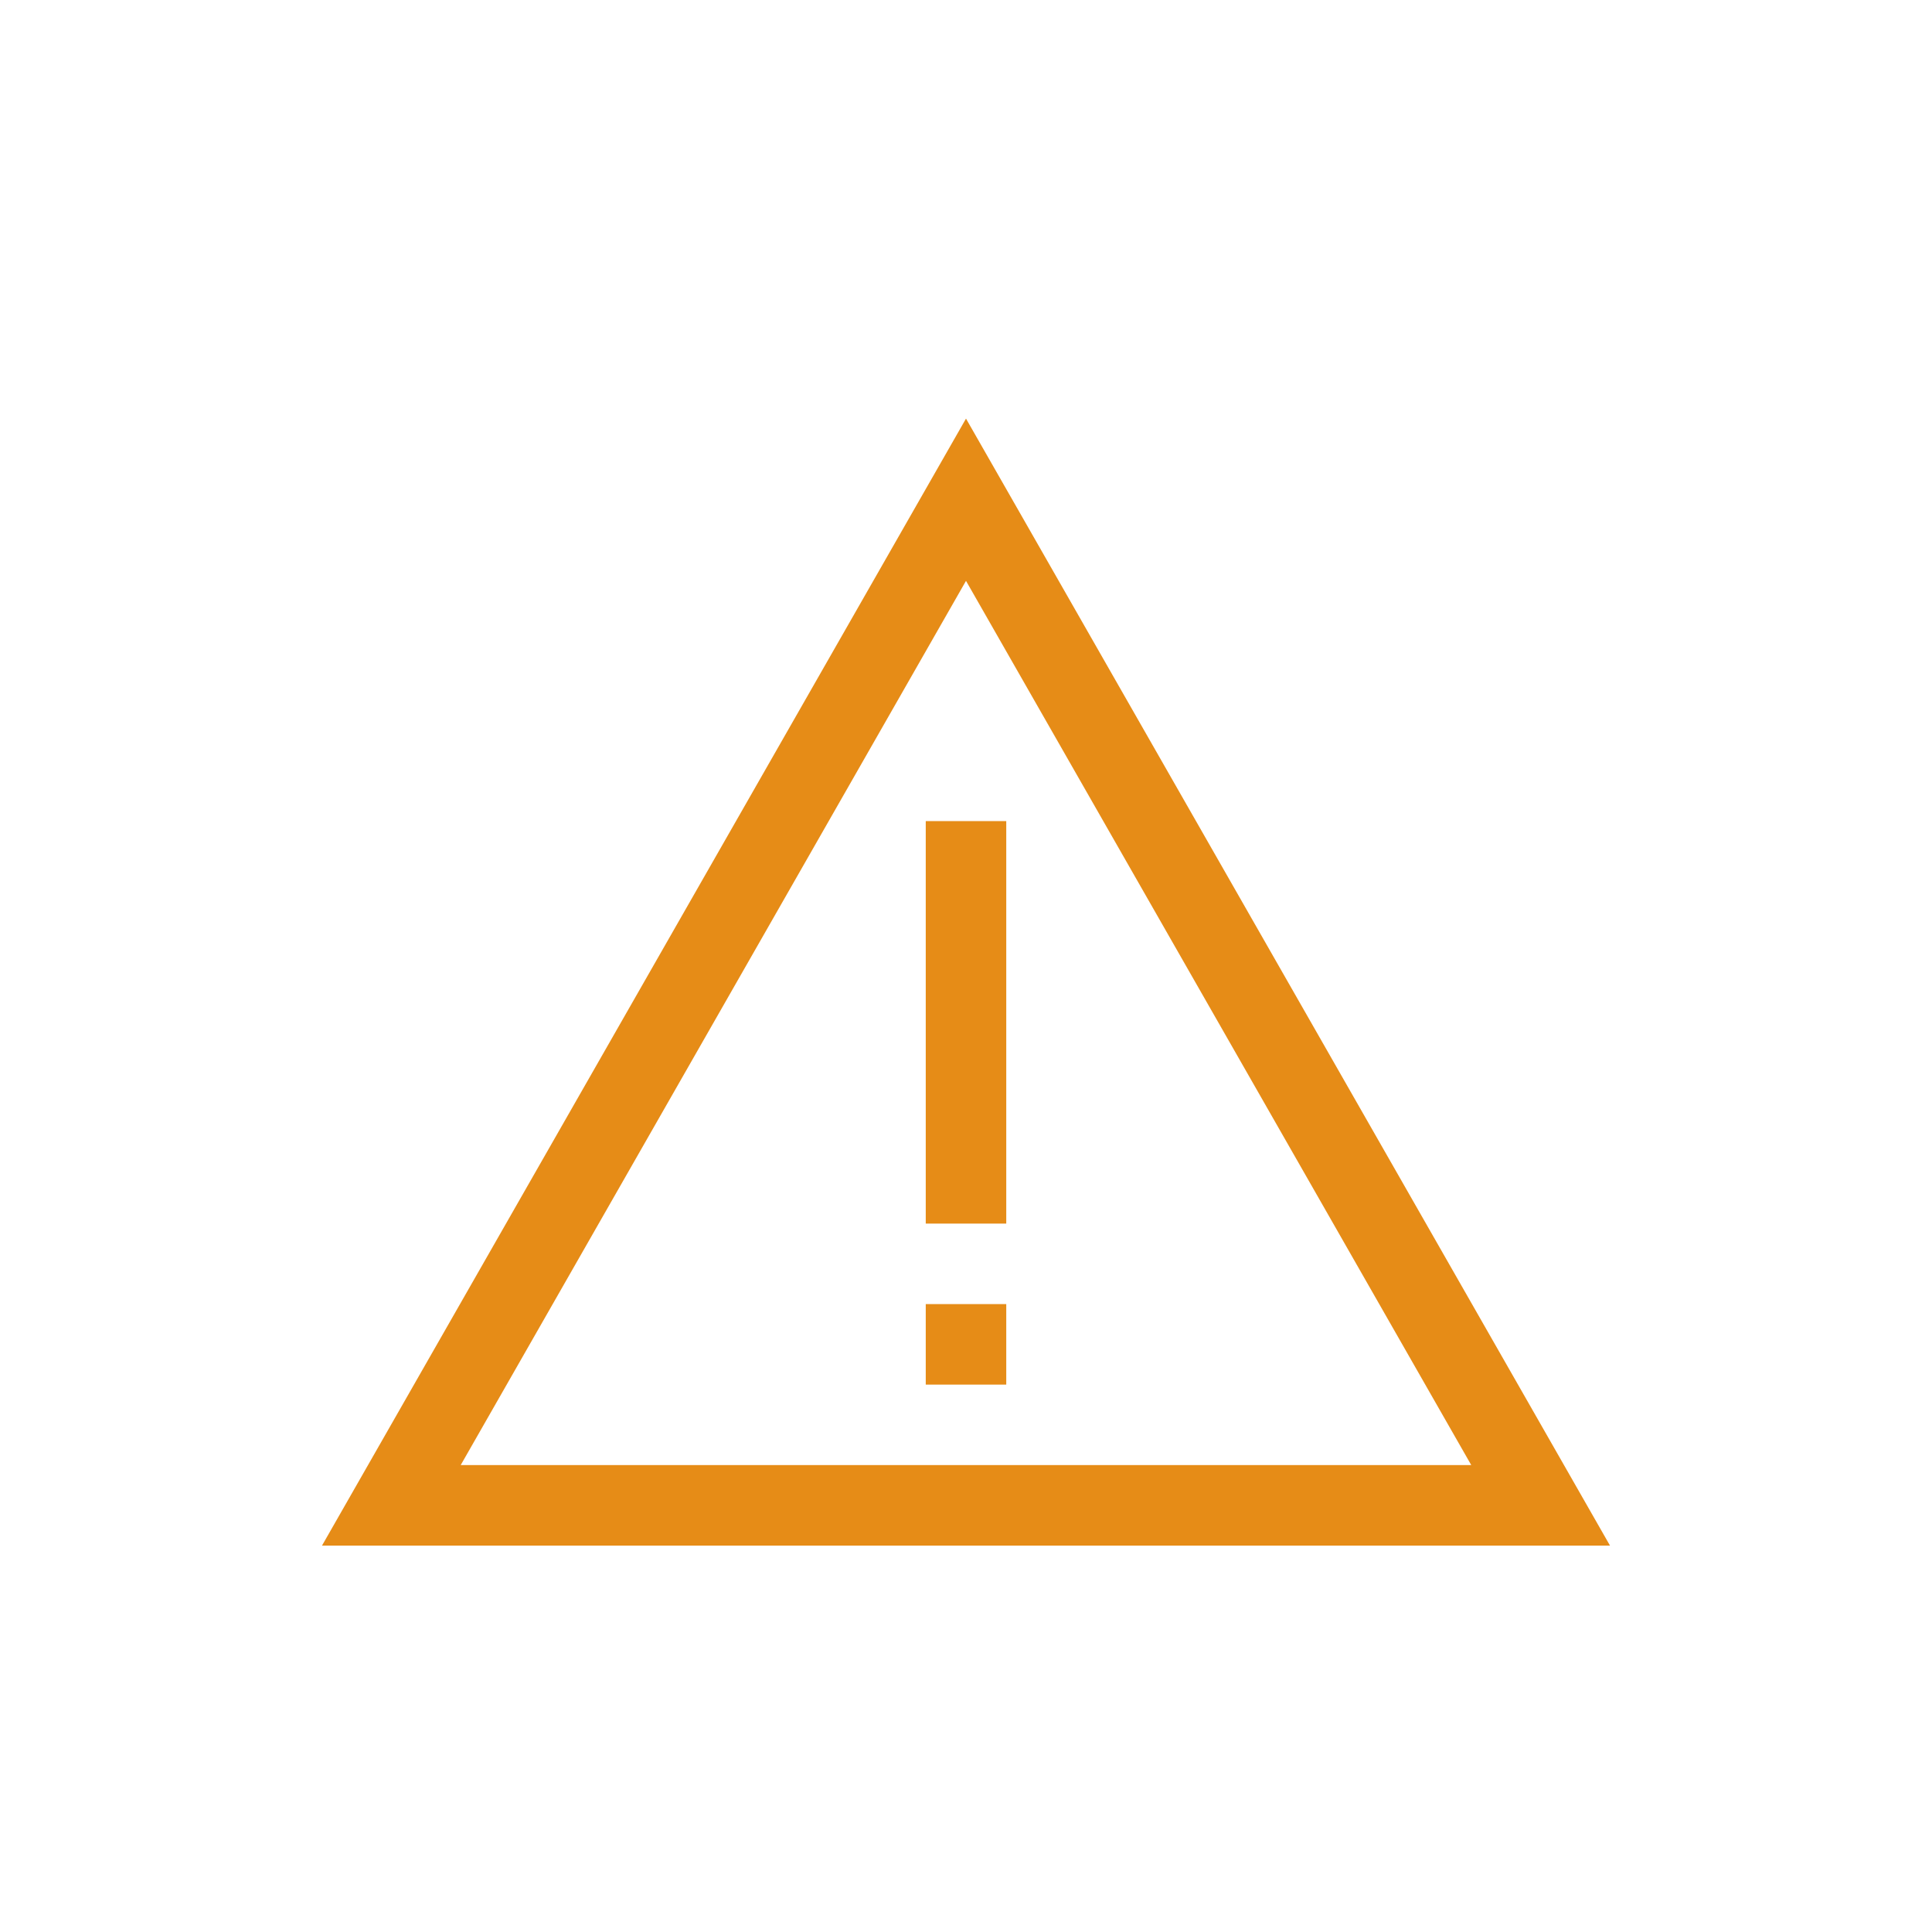 <svg xmlns="http://www.w3.org/2000/svg" width="48" height="48" viewBox="0 0 48 48">
  <g id="Caution.sema3.M" transform="translate(-715 -1680.6)">
    <rect id="Rectangle_974" data-name="Rectangle 974" width="48" height="48" transform="translate(715 1680.6)" fill="none"/>
    <g id="Group_5913" data-name="Group 5913" transform="translate(715 1681)">
      <rect id="Rectangle_2317" data-name="Rectangle 2317" width="2" height="2" transform="translate(23 32)" fill="#e68c17"/>
      <rect id="Rectangle_2318" data-name="Rectangle 2318" width="2" height="10" transform="translate(23 20)" fill="#e68c17"/>
      <path id="Path_3103" data-name="Path 3103" d="M24,10,8,38H40Zm0,4.031L36.553,36H11.446Z" fill="#e68c17"/>
    </g>
  </g>
</svg>
